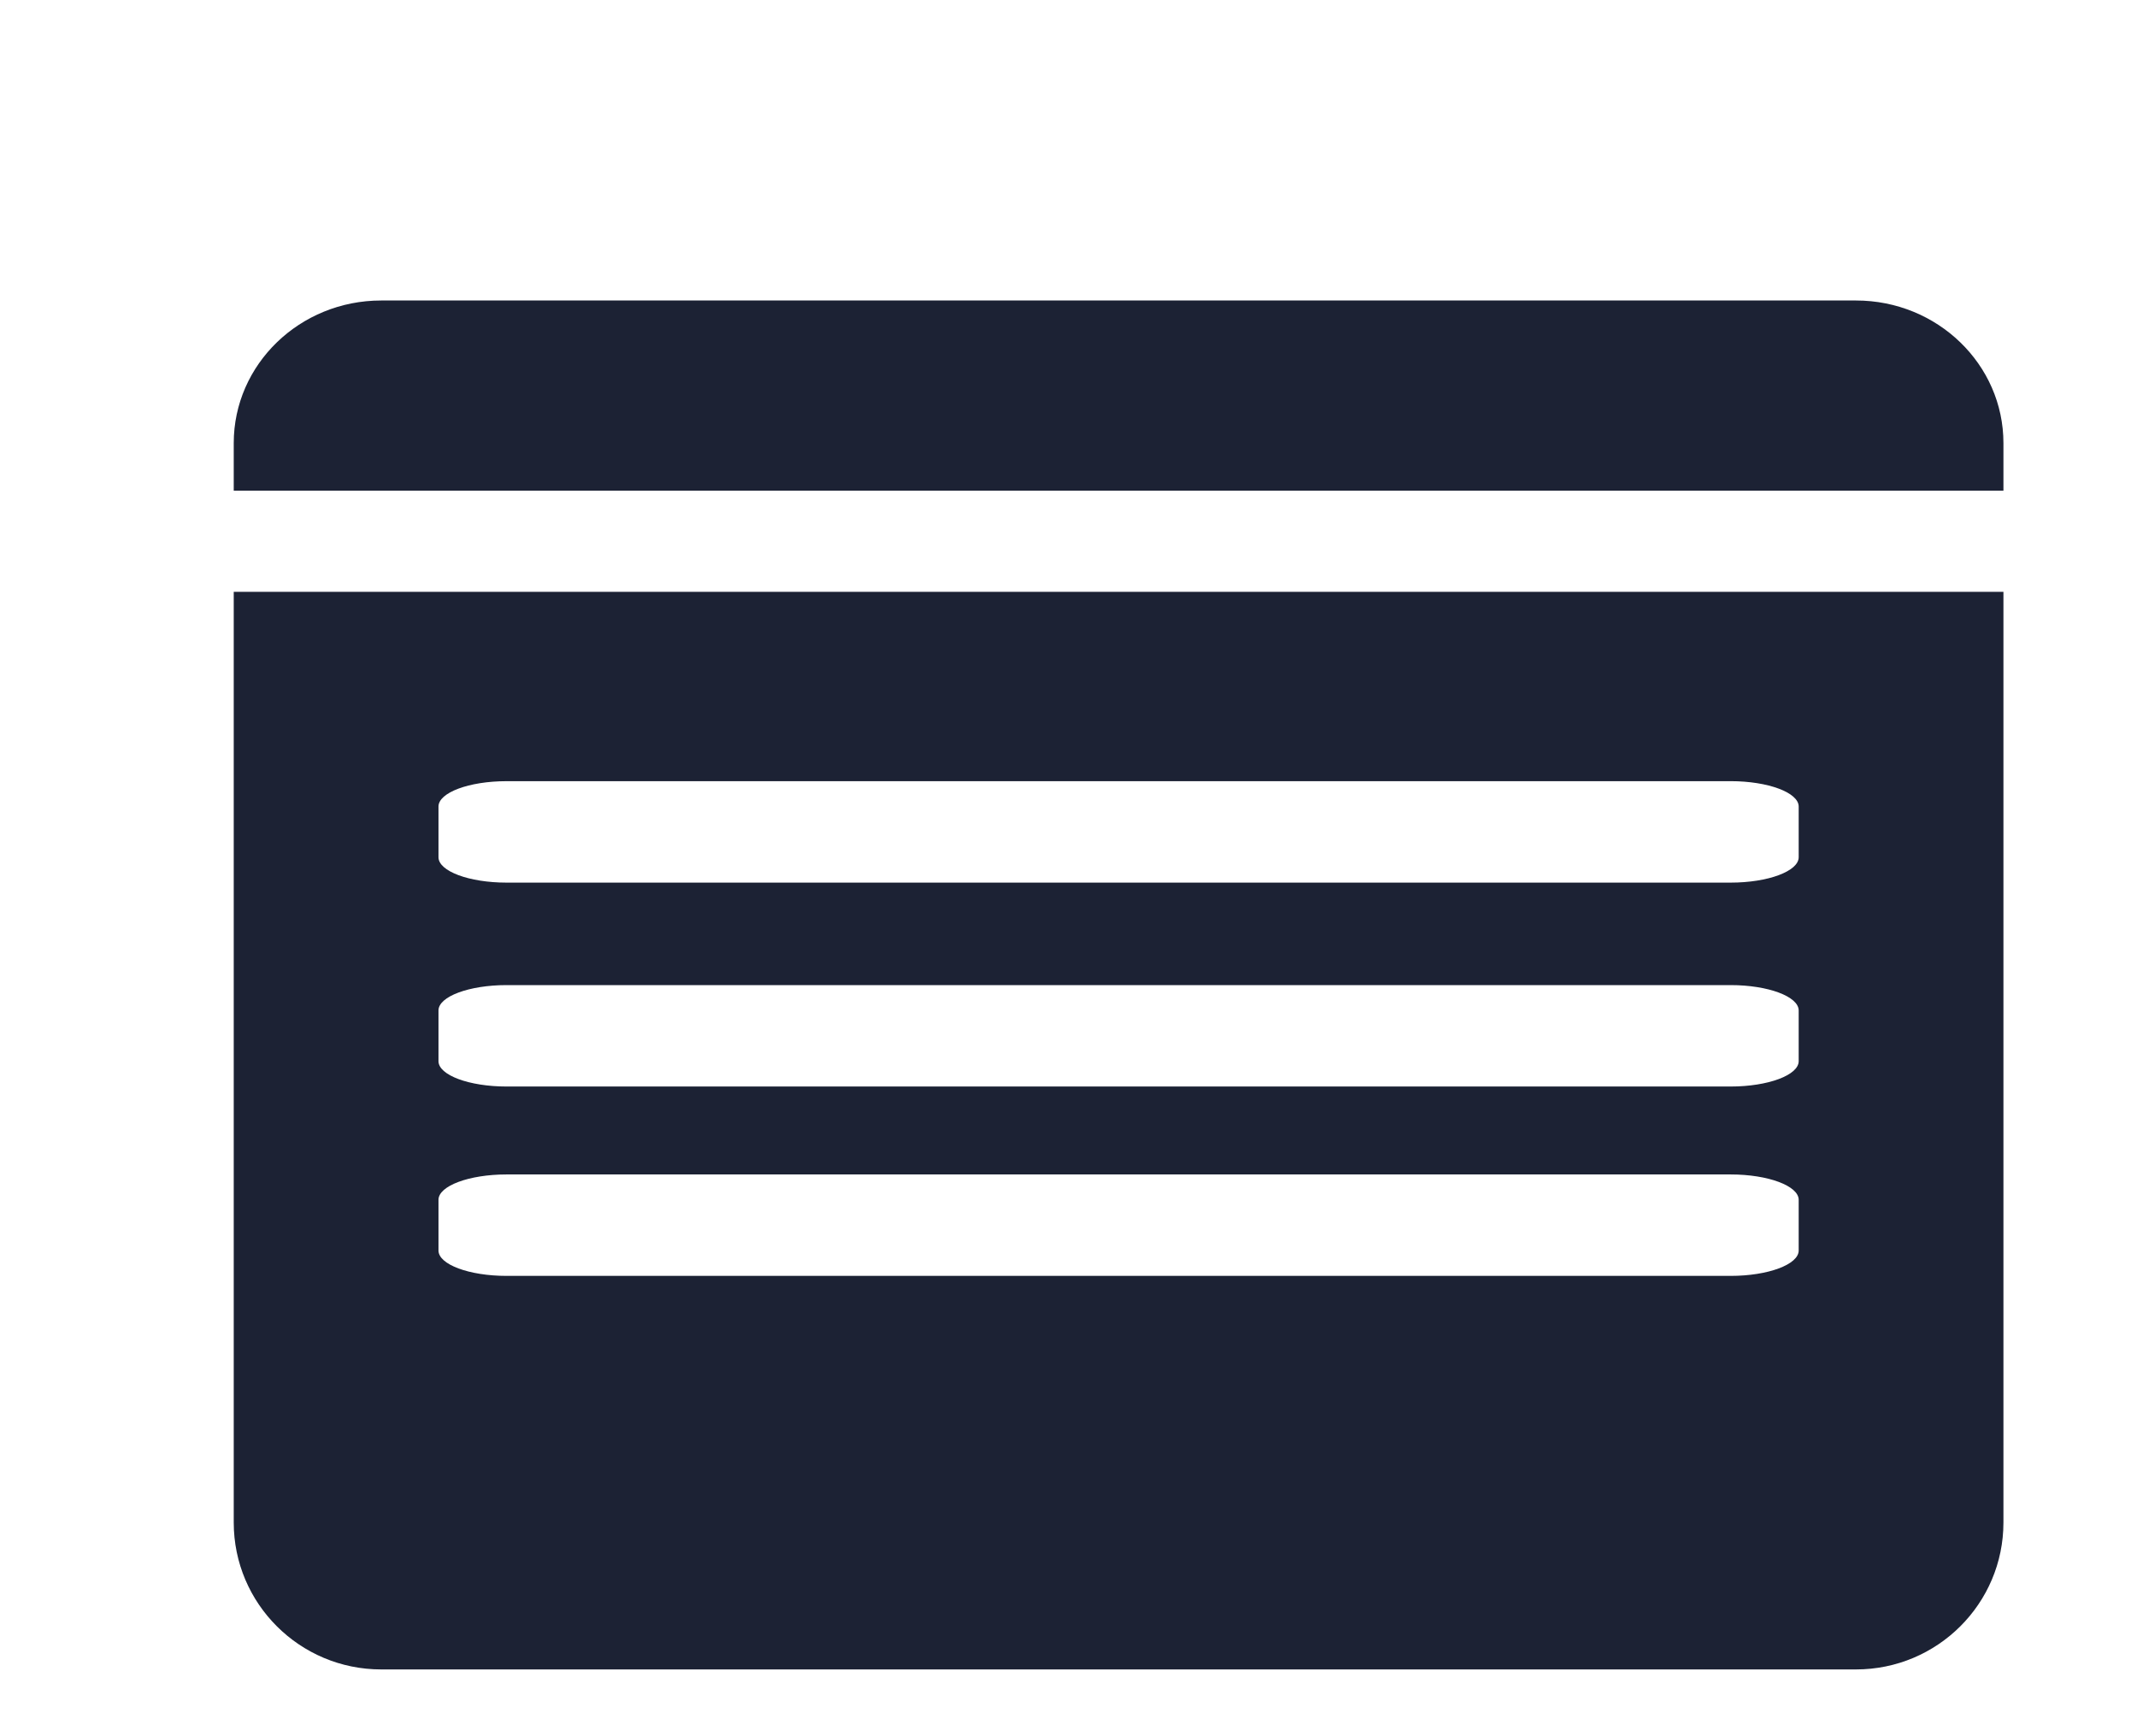 <svg width="128" height="104" viewBox="0 0 128 104" xmlns="http://www.w3.org/2000/svg"><defs><clipPath id="a"><path d="M375 0v949H0V0h375Z"/></clipPath><clipPath id="c"><path d="M106 17.45v55.748c0 4.86-3.957 8.802-8.833 8.802H8.833C3.957 82 0 78.057 0 73.198V17.45h106Zm-16.338 34.9H16.338c-2.24 0-4.074.684-4.074 1.52v3.037c0 .836 1.834 1.519 4.074 1.519h73.324c2.24 0 4.074-.683 4.074-1.519V53.87c0-.836-1.834-1.52-4.074-1.52Zm0-11.342H16.338c-2.24 0-4.074.684-4.074 1.519v3.038c0 .835 1.834 1.518 4.074 1.518h73.324c2.24 0 4.074-.683 4.074-1.518v-3.038c0-.835-1.834-1.519-4.074-1.519Zm0-12.215H16.338c-2.24 0-4.074.683-4.074 1.519v3.037c0 .836 1.834 1.52 4.074 1.52h73.324c2.24 0 4.074-.684 4.074-1.52v-3.037c0-.836-1.834-1.52-4.074-1.52ZM97.167 0C102.043 0 106 3.827 106 8.543v2.848H0V8.543C0 3.827 3.957 0 8.833 0Z"/></clipPath><filter id="b" x="-33.594%" y="-45.192%" filterUnits="userSpaceOnUse" width="145.313%" height="155.769%"><feDropShadow stdDeviation="5.5" dx="-3" dy="-7" flood-color="#2C3548"/></filter></defs><g clip-path="url(#a)" transform="translate(-121 -419)"><g filter="url(#b)" transform="translate(135 437)"><g clip-path="url(#c)"><path fill="#1C2234" d="M0 0h106v82H0V0z"/></g></g></g></svg>
